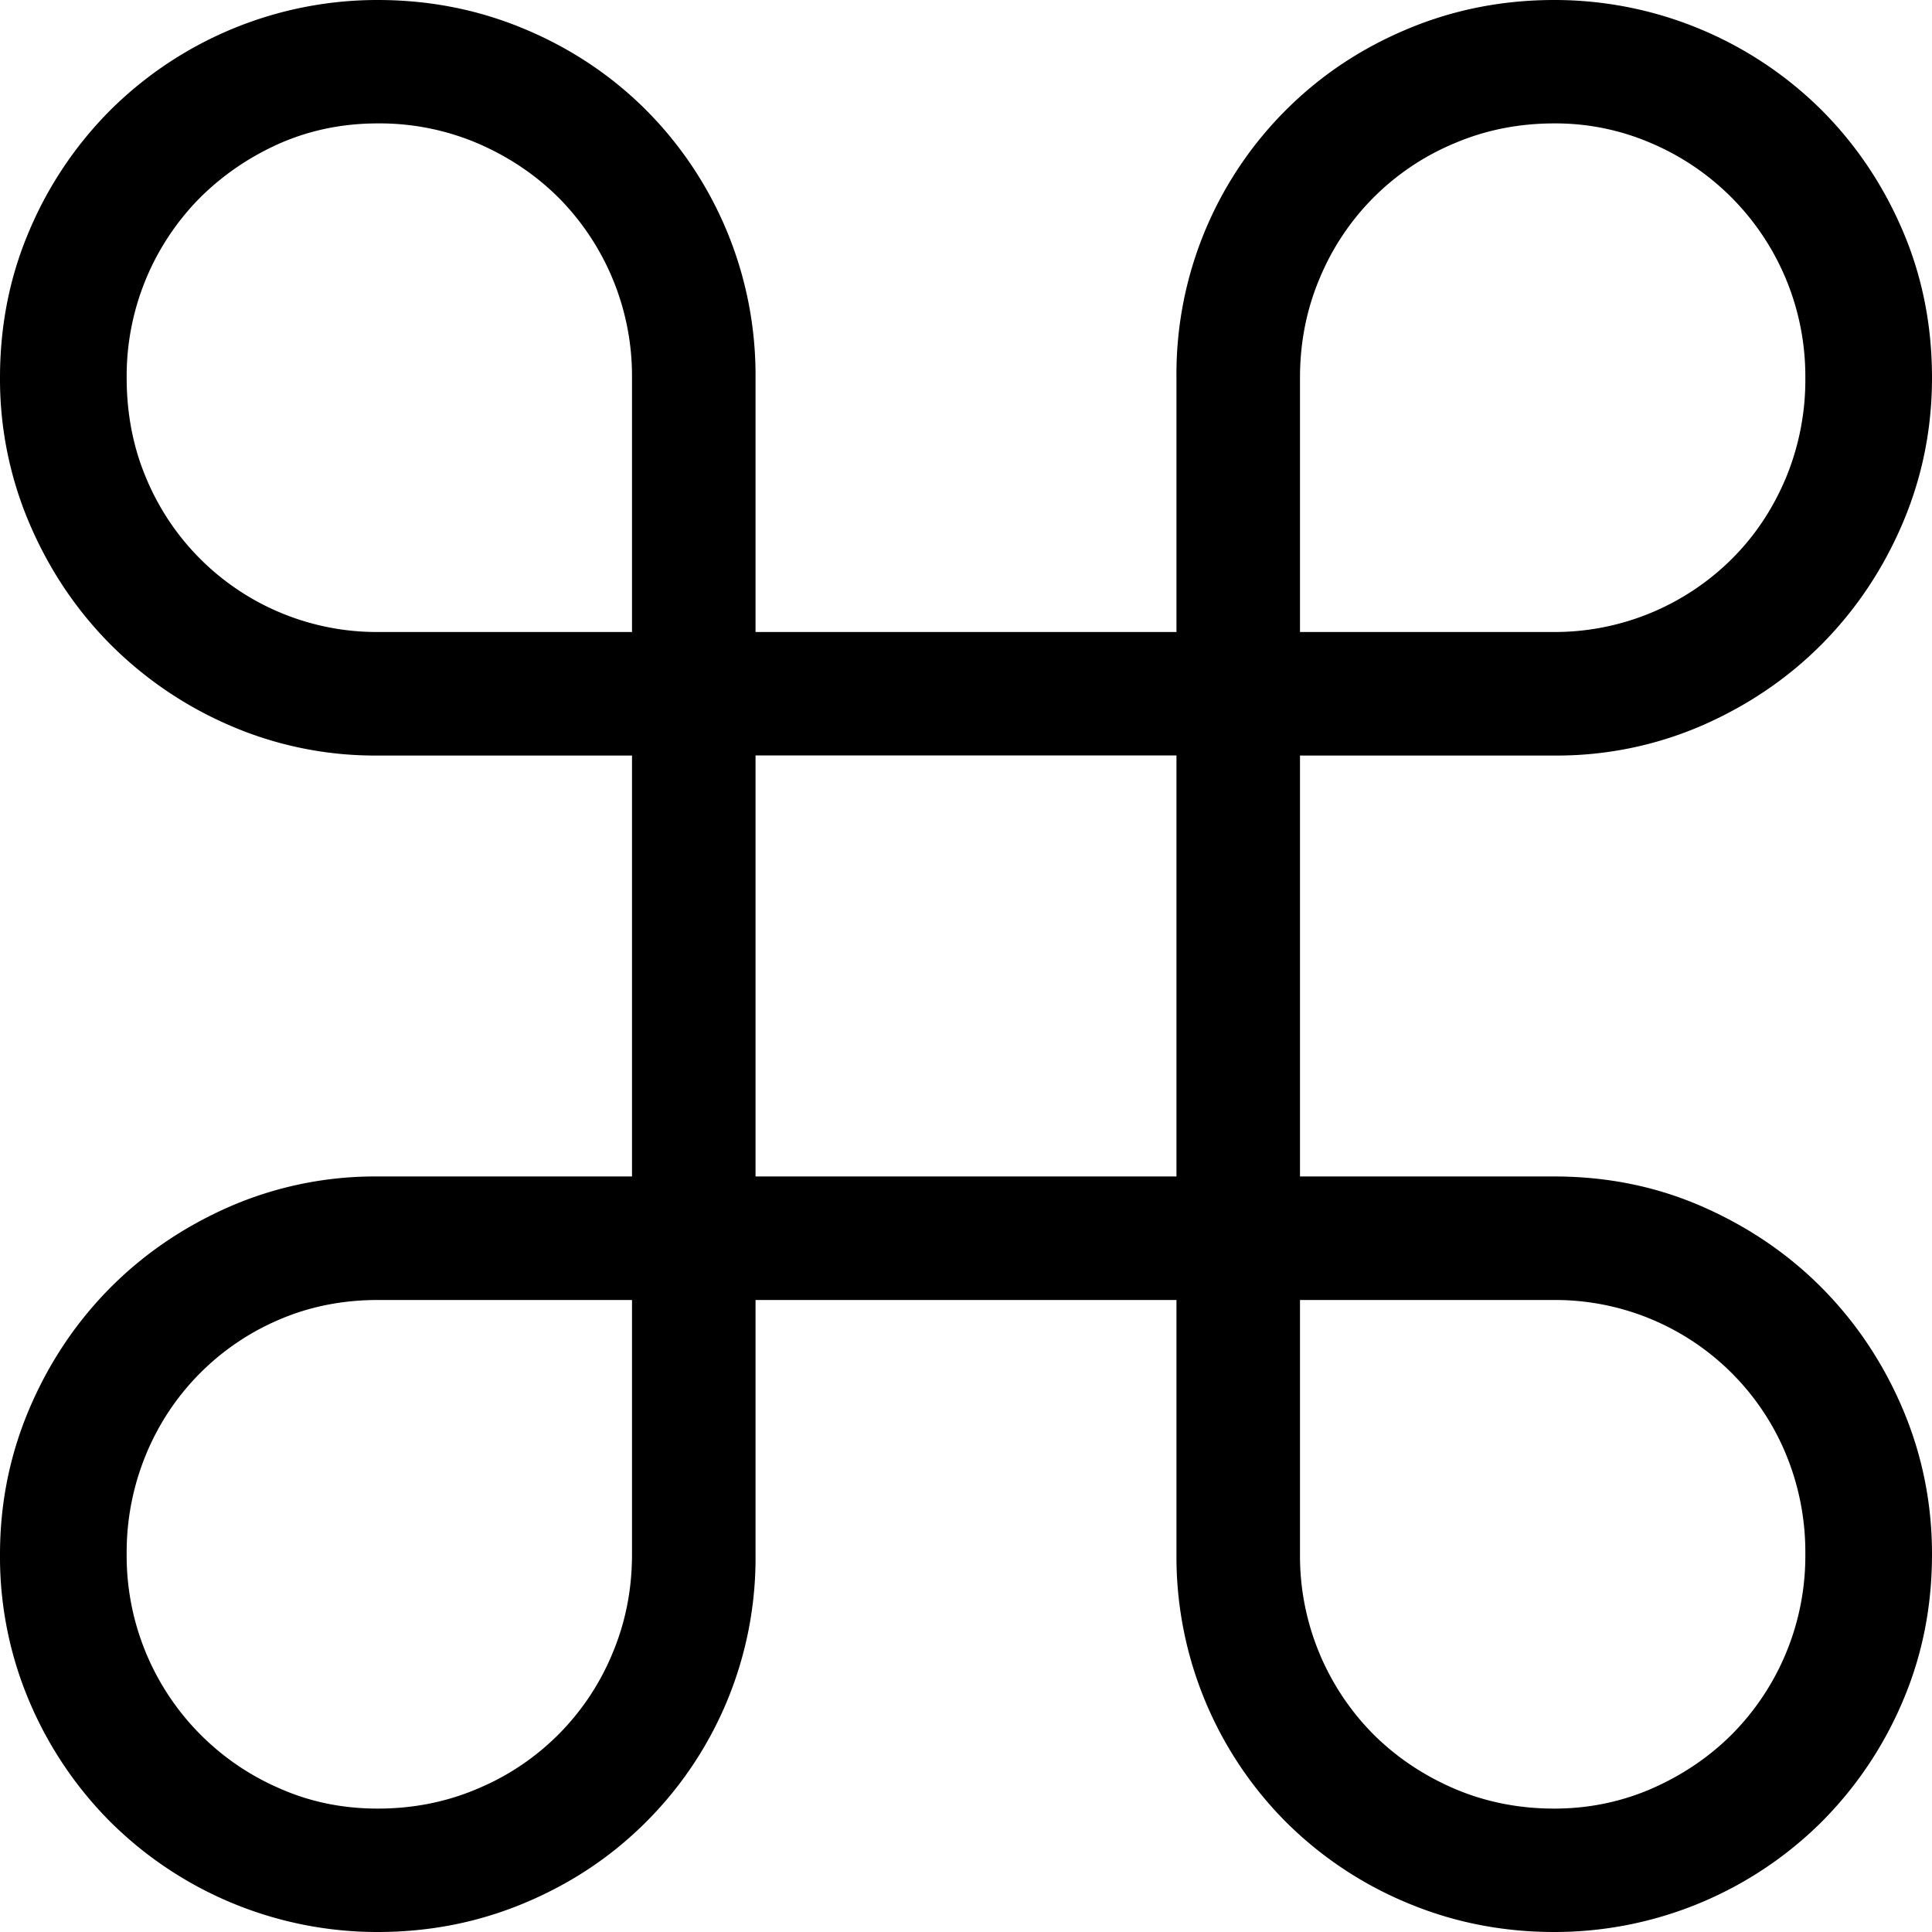 <svg xmlns="http://www.w3.org/2000/svg" viewBox="0 0 16 16">
  <path d="M3.128 6.257a3.02 3.02 0 0 1-1.236-.254A3.168 3.168 0 0 1 .9 5.322c-.28-.286-.5-.618-.66-.996A3.041 3.041 0 0 1 0 3.128c0-.437.082-.844.245-1.223A3.15 3.15 0 0 1 .913.913 3.137 3.137 0 0 1 3.128 0c.426 0 .828.079 1.206.236.379.157.711.376.996.655a3.109 3.109 0 0 1 .927 2.237v2.106h3.486V3.128A3.087 3.087 0 0 1 10.67.891c.285-.28.617-.498.996-.655.378-.157.78-.236 1.206-.236a3.137 3.137 0 0 1 2.215.913c.282.283.505.613.668.992.163.379.245.786.245 1.223 0 .42-.08.819-.24 1.198-.16.378-.38.71-.66.996-.28.285-.61.512-.992.681a3.02 3.02 0 0 1-1.236.254h-2.106v3.486h2.106c.442 0 .855.085 1.236.254.382.169.712.396.992.681.28.286.5.618.66.996.16.38.24.778.24 1.198 0 .437-.082.844-.245 1.223a3.15 3.15 0 0 1-.668.992 3.137 3.137 0 0 1-2.215.913c-.426 0-.828-.079-1.206-.236a3.118 3.118 0 0 1-.996-.655 3.109 3.109 0 0 1-.927-2.237v-2.106H6.257v2.106a3.087 3.087 0 0 1-.927 2.237c-.285.28-.617.498-.996.655-.378.157-.78.236-1.206.236a3.137 3.137 0 0 1-2.215-.913 3.15 3.15 0 0 1-.668-.992A3.059 3.059 0 0 1 0 12.872c0-.42.08-.819.24-1.198.16-.378.38-.71.66-.996.28-.285.61-.512.992-.681a3.02 3.02 0 0 1 1.236-.254h2.106V6.257H3.128zm2.106-1.023V3.128a2.097 2.097 0 0 0-.607-1.49c-.19-.189-.412-.339-.669-.45a2.071 2.071 0 0 0-.83-.166c-.29 0-.562.056-.812.166-.25.111-.47.261-.66.45a2.097 2.097 0 0 0-.607 1.49c0 .297.053.574.161.83a2.068 2.068 0 0 0 1.918 1.276h2.106zm-2.106 5.532c-.29 0-.562.054-.812.161a2.068 2.068 0 0 0-1.105 1.114 2.12 2.12 0 0 0-.162.83 2.097 2.097 0 0 0 1.267 1.94c.25.111.521.167.812.167.297 0 .574-.056.83-.166a2.068 2.068 0 0 0 1.114-1.119c.108-.256.162-.53.162-.821v-2.106H3.128zm9.744-5.532a2.08 2.08 0 0 0 1.472-.607c.19-.19.338-.412.446-.669a2.12 2.12 0 0 0 .161-.83 2.097 2.097 0 0 0-1.271-1.94 1.997 1.997 0 0 0-.808-.166c-.297 0-.574.056-.83.166a2.068 2.068 0 0 0-1.114 1.119c-.108.256-.162.53-.162.821v2.106h2.106zm-2.106 5.532v2.106a2.097 2.097 0 0 0 .607 1.49c.19.189.412.339.669.45.256.11.533.166.83.166.285 0 .555-.056.808-.166.253-.111.475-.261.664-.45a2.097 2.097 0 0 0 .607-1.49 2.12 2.12 0 0 0-.161-.83 2.068 2.068 0 0 0-1.918-1.276h-2.106zm-1.023-4.51H6.257v3.487h3.486V6.257z"/>
</svg>
